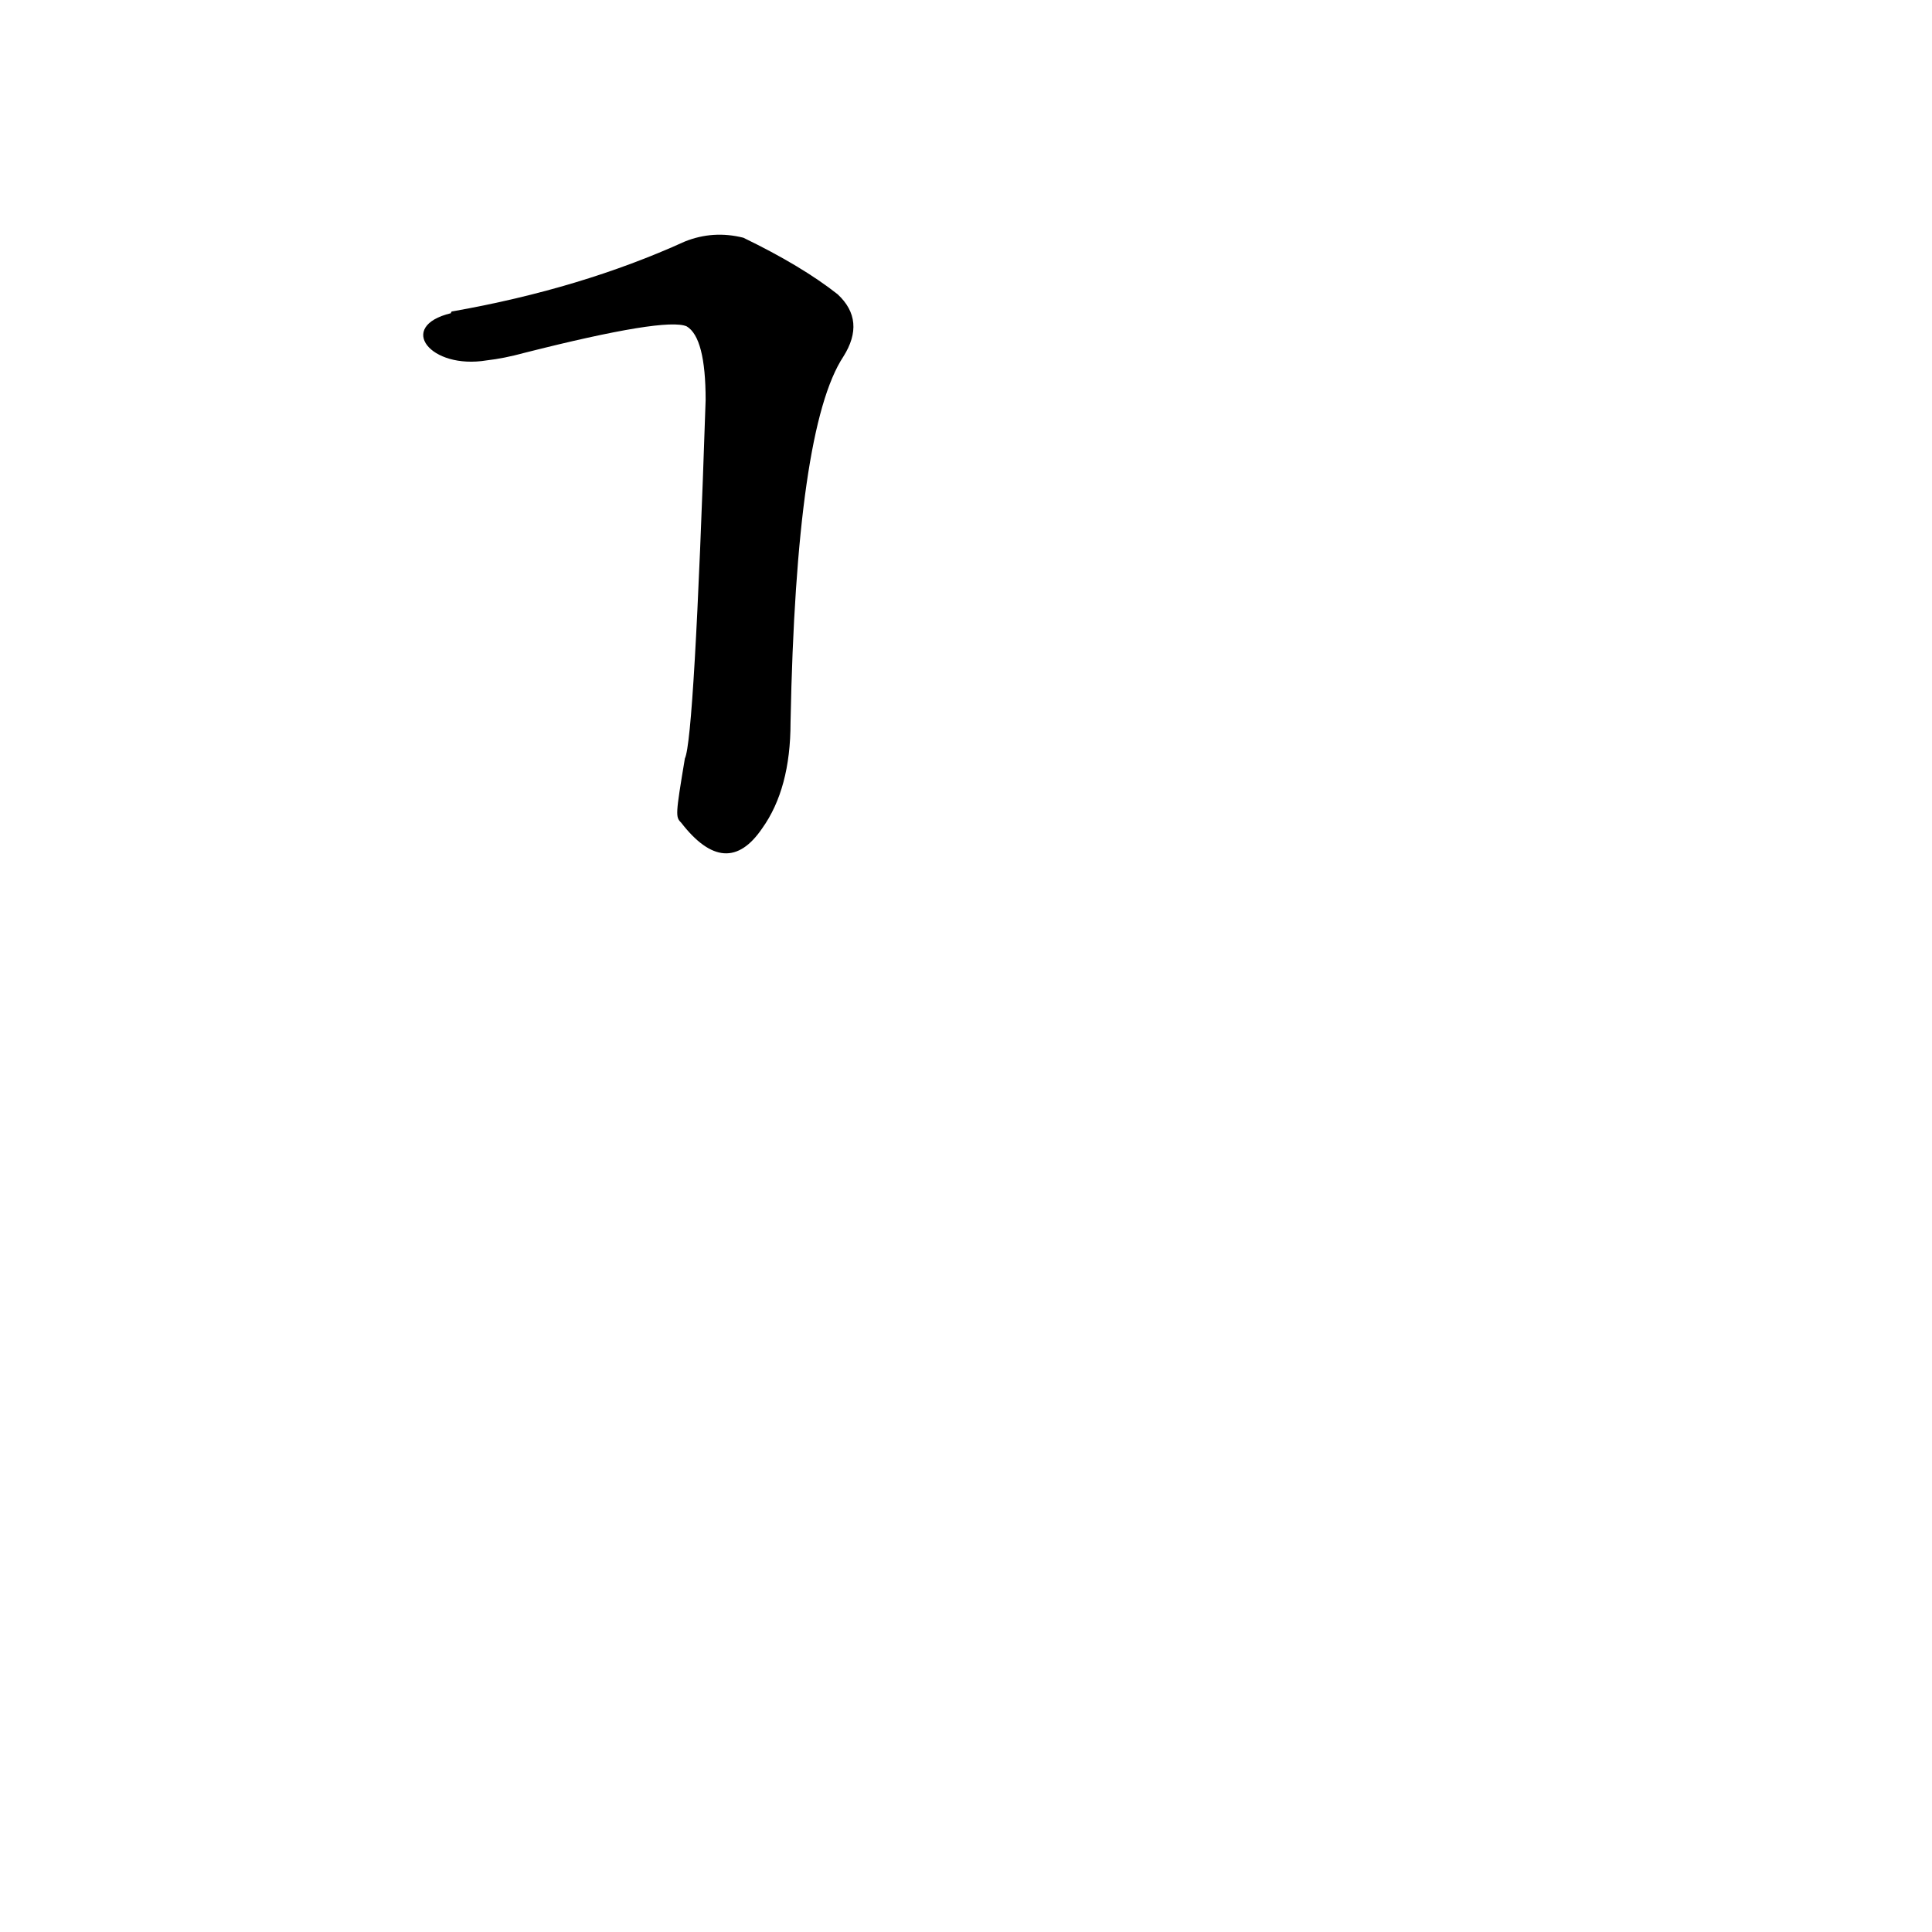 <?xml version='1.0' encoding='utf-8'?>
<svg xmlns="http://www.w3.org/2000/svg" version="1.1" viewBox="0 0 1024 1024"><g transform="scale(1, -1) translate(0, -900)"><path d="M 361 464 Q 385 433 404 461 Q 419 482 419 517 Q 422 673 447 711 Q 459 730 444 744 Q 425 759 394 774 Q 378 778 363 772 Q 308 747 240 735 Q 239 735 239 734 C 210 727 228 704 258 709 Q 267 710 278 713 Q 353 732 364 727 Q 374 721 374 688 Q 368 508 363 498 C 358 468 358 467 361 464 Z" fill="black" /></g></svg>